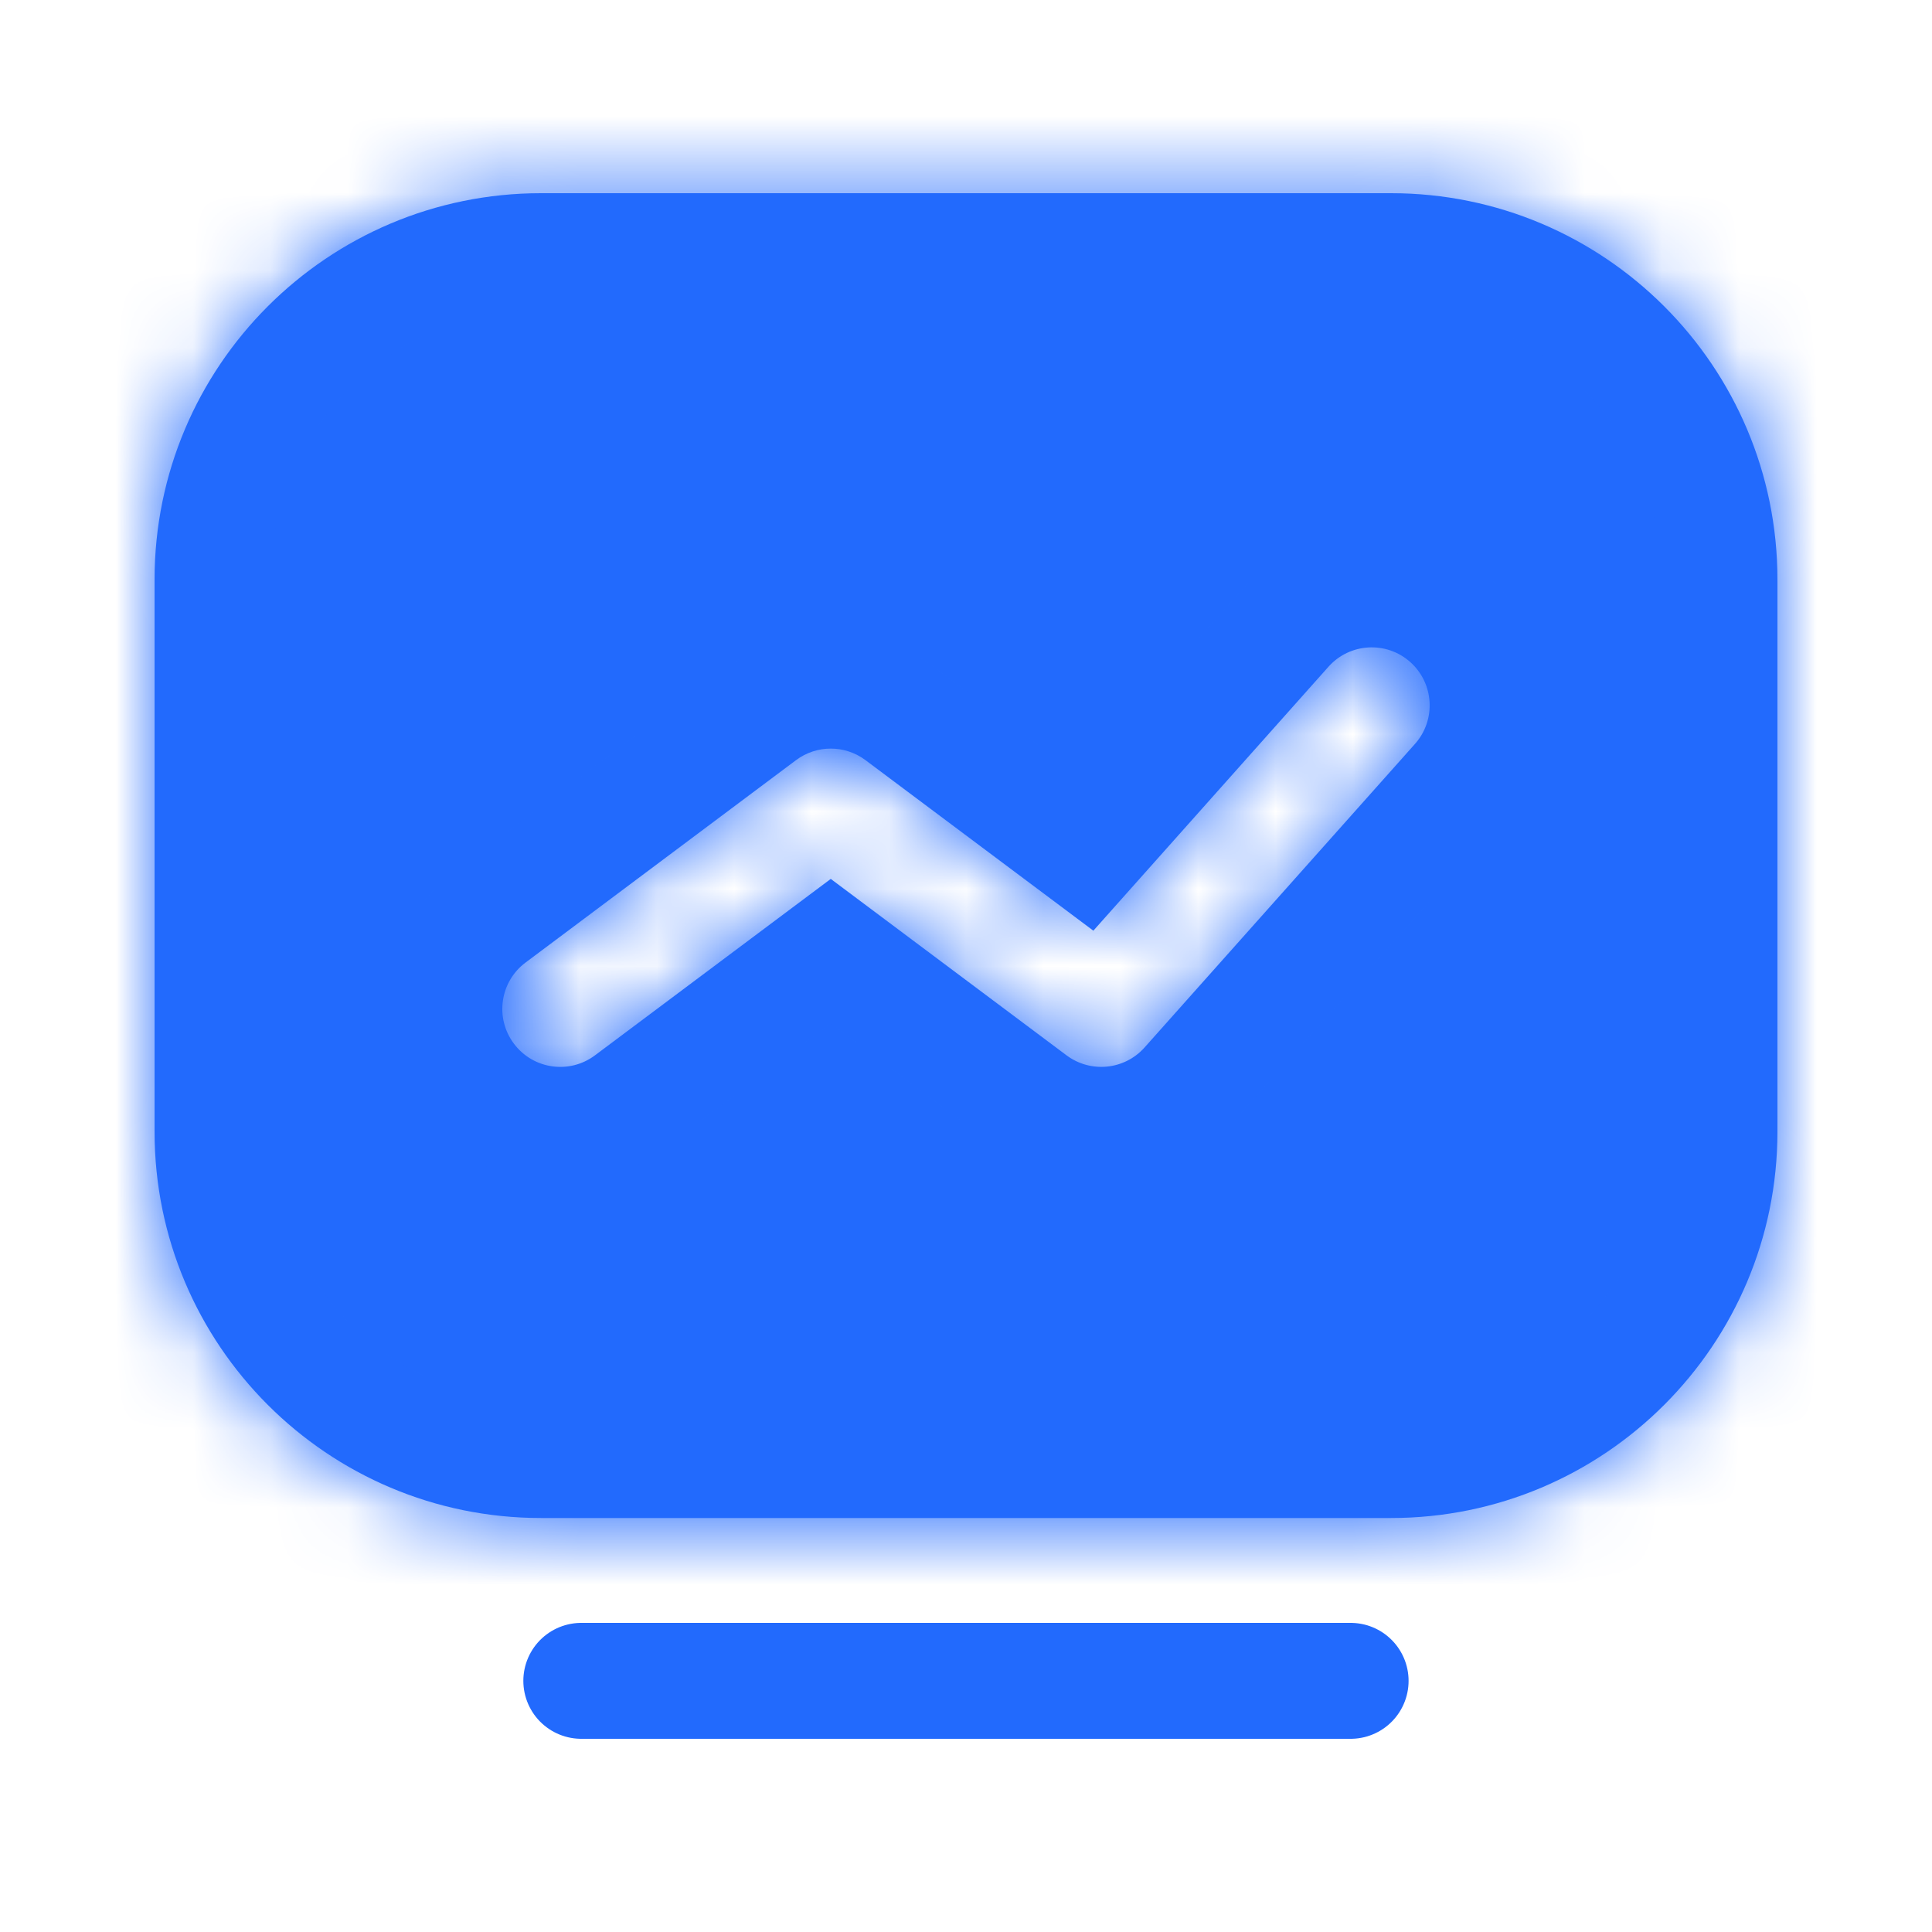 <svg width="25" height="25" viewBox="0 0 25 25" fill="none" xmlns="http://www.w3.org/2000/svg">
<g clip-path="url(#clip0_45_1053)">
<line x1="7.522" y1="21.75" x2="17.477" y2="21.75" stroke="#226AFD" stroke-width="1.5" stroke-linecap="round"/>
<mask id="path-2-inside-1_45_1053" fill="white">
<path fill-rule="evenodd" clip-rule="evenodd" d="M7 2.5C4.239 2.5 2 4.739 2 7.5V14.643C2 17.404 4.239 19.643 7 19.643H18C20.761 19.643 23 17.404 23 14.643V7.5C23 4.739 20.761 2.5 18 2.5H7ZM18.31 9.626C18.585 9.317 18.558 8.843 18.249 8.567C17.94 8.291 17.465 8.319 17.19 8.628L14.148 12.043L11.199 9.836C10.933 9.637 10.567 9.637 10.301 9.836L6.801 12.455C6.469 12.703 6.401 13.173 6.65 13.505C6.898 13.837 7.368 13.904 7.699 13.656L10.75 11.373L13.801 13.656C14.113 13.889 14.551 13.845 14.81 13.555L18.31 9.626Z"/>
</mask>
<path fill-rule="evenodd" clip-rule="evenodd" d="M7 2.5C4.239 2.5 2 4.739 2 7.5V14.643C2 17.404 4.239 19.643 7 19.643H18C20.761 19.643 23 17.404 23 14.643V7.5C23 4.739 20.761 2.5 18 2.5H7ZM18.31 9.626C18.585 9.317 18.558 8.843 18.249 8.567C17.94 8.291 17.465 8.319 17.19 8.628L14.148 12.043L11.199 9.836C10.933 9.637 10.567 9.637 10.301 9.836L6.801 12.455C6.469 12.703 6.401 13.173 6.65 13.505C6.898 13.837 7.368 13.904 7.699 13.656L10.75 11.373L13.801 13.656C14.113 13.889 14.551 13.845 14.81 13.555L18.31 9.626Z" fill="#226AFD"/>
<path d="M18.249 8.567L19.247 7.447V7.447L18.249 8.567ZM18.31 9.626L17.19 8.628L17.19 8.628L18.31 9.626ZM17.19 8.628L16.07 7.63V7.63L17.19 8.628ZM14.148 12.043L13.249 13.244C13.873 13.71 14.75 13.622 15.268 13.04L14.148 12.043ZM11.199 9.836L12.098 8.635V8.635L11.199 9.836ZM10.301 9.836L9.402 8.635L9.402 8.635L10.301 9.836ZM6.801 12.455L7.699 13.656L7.699 13.656L6.801 12.455ZM6.65 13.505L5.449 14.404L5.449 14.404L6.65 13.505ZM7.699 13.656L6.801 12.455H6.801L7.699 13.656ZM10.75 11.373L11.649 10.172C11.116 9.774 10.384 9.774 9.851 10.172L10.75 11.373ZM13.801 13.656L12.902 14.857V14.857L13.801 13.656ZM14.81 13.555L13.69 12.557L13.69 12.557L14.81 13.555ZM3.5 7.5C3.5 5.567 5.067 4 7 4V1C3.41 1 0.5 3.91 0.5 7.5H3.5ZM3.5 14.643V7.5H0.5V14.643H3.5ZM7 18.143C5.067 18.143 3.5 16.576 3.5 14.643H0.5C0.5 18.233 3.41 21.143 7 21.143V18.143ZM18 18.143H7V21.143H18V18.143ZM21.5 14.643C21.5 16.576 19.933 18.143 18 18.143V21.143C21.59 21.143 24.5 18.233 24.5 14.643H21.5ZM21.5 7.5V14.643H24.5V7.5H21.5ZM18 4C19.933 4 21.5 5.567 21.5 7.5H24.5C24.5 3.91 21.59 1 18 1V4ZM7 4H18V1H7V4ZM17.251 9.687C16.942 9.411 16.915 8.937 17.19 8.628L19.43 10.624C20.257 9.696 20.174 8.274 19.247 7.447L17.251 9.687ZM18.31 9.626C18.035 9.935 17.56 9.963 17.251 9.687L19.247 7.447C18.319 6.62 16.897 6.702 16.07 7.63L18.31 9.626ZM15.268 13.04L18.31 9.626L16.07 7.63L13.028 11.045L15.268 13.04ZM10.301 11.037L13.249 13.244L15.047 10.842L12.098 8.635L10.301 11.037ZM11.199 11.037C10.933 11.236 10.567 11.236 10.301 11.037L12.098 8.635C11.299 8.037 10.201 8.037 9.402 8.635L11.199 11.037ZM7.699 13.656L11.199 11.037L9.402 8.635L5.902 11.254L7.699 13.656ZM7.85 12.606C8.099 12.938 8.031 13.408 7.699 13.656L5.902 11.254C4.907 11.999 4.704 13.409 5.449 14.404L7.85 12.606ZM6.801 12.455C7.132 12.207 7.602 12.275 7.85 12.606L5.449 14.404C6.193 15.399 7.603 15.602 8.598 14.857L6.801 12.455ZM9.851 10.172L6.801 12.455L8.598 14.857L11.649 12.574L9.851 10.172ZM14.699 12.455L11.649 10.172L9.851 12.574L12.902 14.857L14.699 12.455ZM13.69 12.557C13.949 12.266 14.388 12.222 14.699 12.455L12.902 14.857C13.837 15.557 15.153 15.425 15.93 14.552L13.69 12.557ZM17.19 8.628L13.69 12.557L15.93 14.552L19.43 10.624L17.19 8.628Z" fill="#226AFD" mask="url(#path-2-inside-1_45_1053)"/>
</g>
<defs>
<clipPath id="clip0_45_1053">
<rect width="24" height="24" fill="white" transform="translate(0.5 0.5)"/>
</clipPath>
</defs>
</svg>
